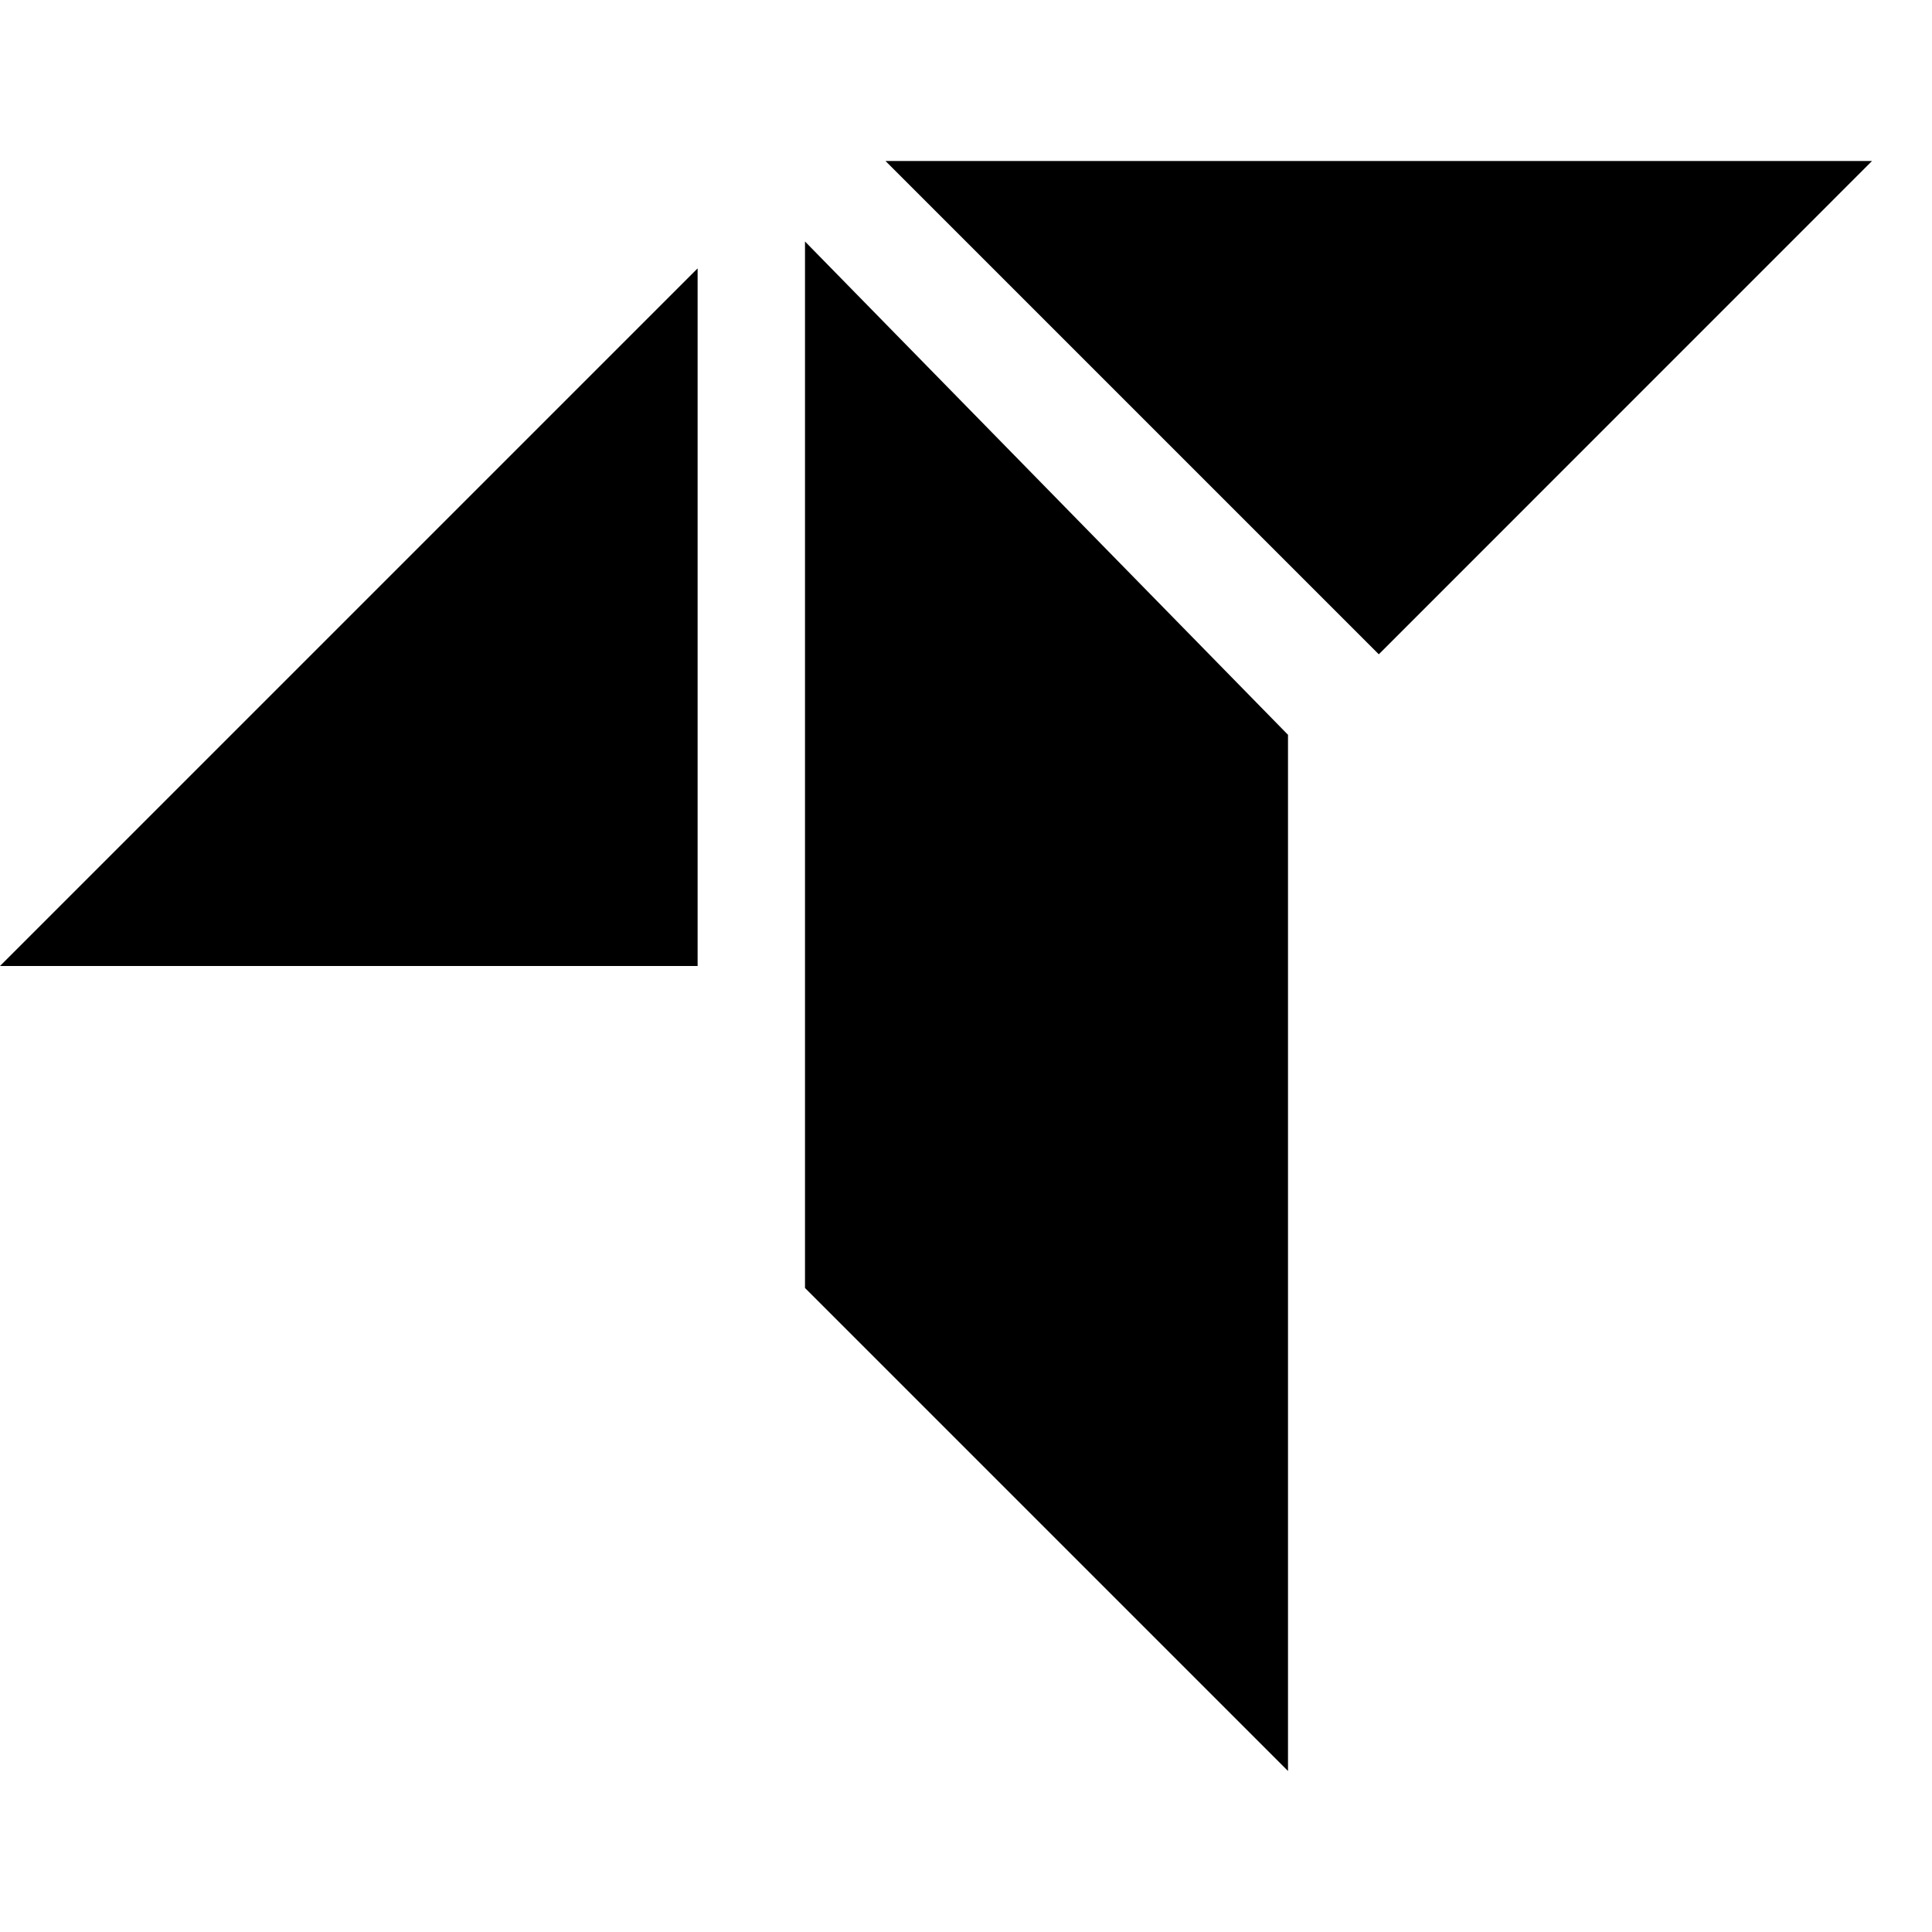 <?xml version="1.0" encoding="UTF-8"?>
<svg width="24px" height="24px" viewBox="0 0 24 24" version="1.1" xmlns="http://www.w3.org/2000/svg" xmlns:xlink="http://www.w3.org/1999/xlink">
    <!-- Generator: sketchtool 44.1 (41455) - http://www.bohemiancoding.com/sketch -->
    <title>tangram-1</title>
    <desc>Created with sketchtool.</desc>
    <defs></defs>
    <g id="Page-1" stroke="none" stroke-width="1" fill="none" fill-rule="evenodd">
        <g id="tangram-1" fill="#000000">
            <g id="Imported-Layers" transform="translate(0, 2)">
                <polyline id="Fill-1" points="0 10 8.666 10 8.666 1.334 0 10"></polyline>
                <polyline id="Fill-2" points="11 0 17.128 6.128 23.255 0 11 0"></polyline>
                <polyline id="Fill-3" points="10 1 10 14 16 20 16 7.128 10 1"></polyline>
            </g>
        </g>
    </g>
</svg>